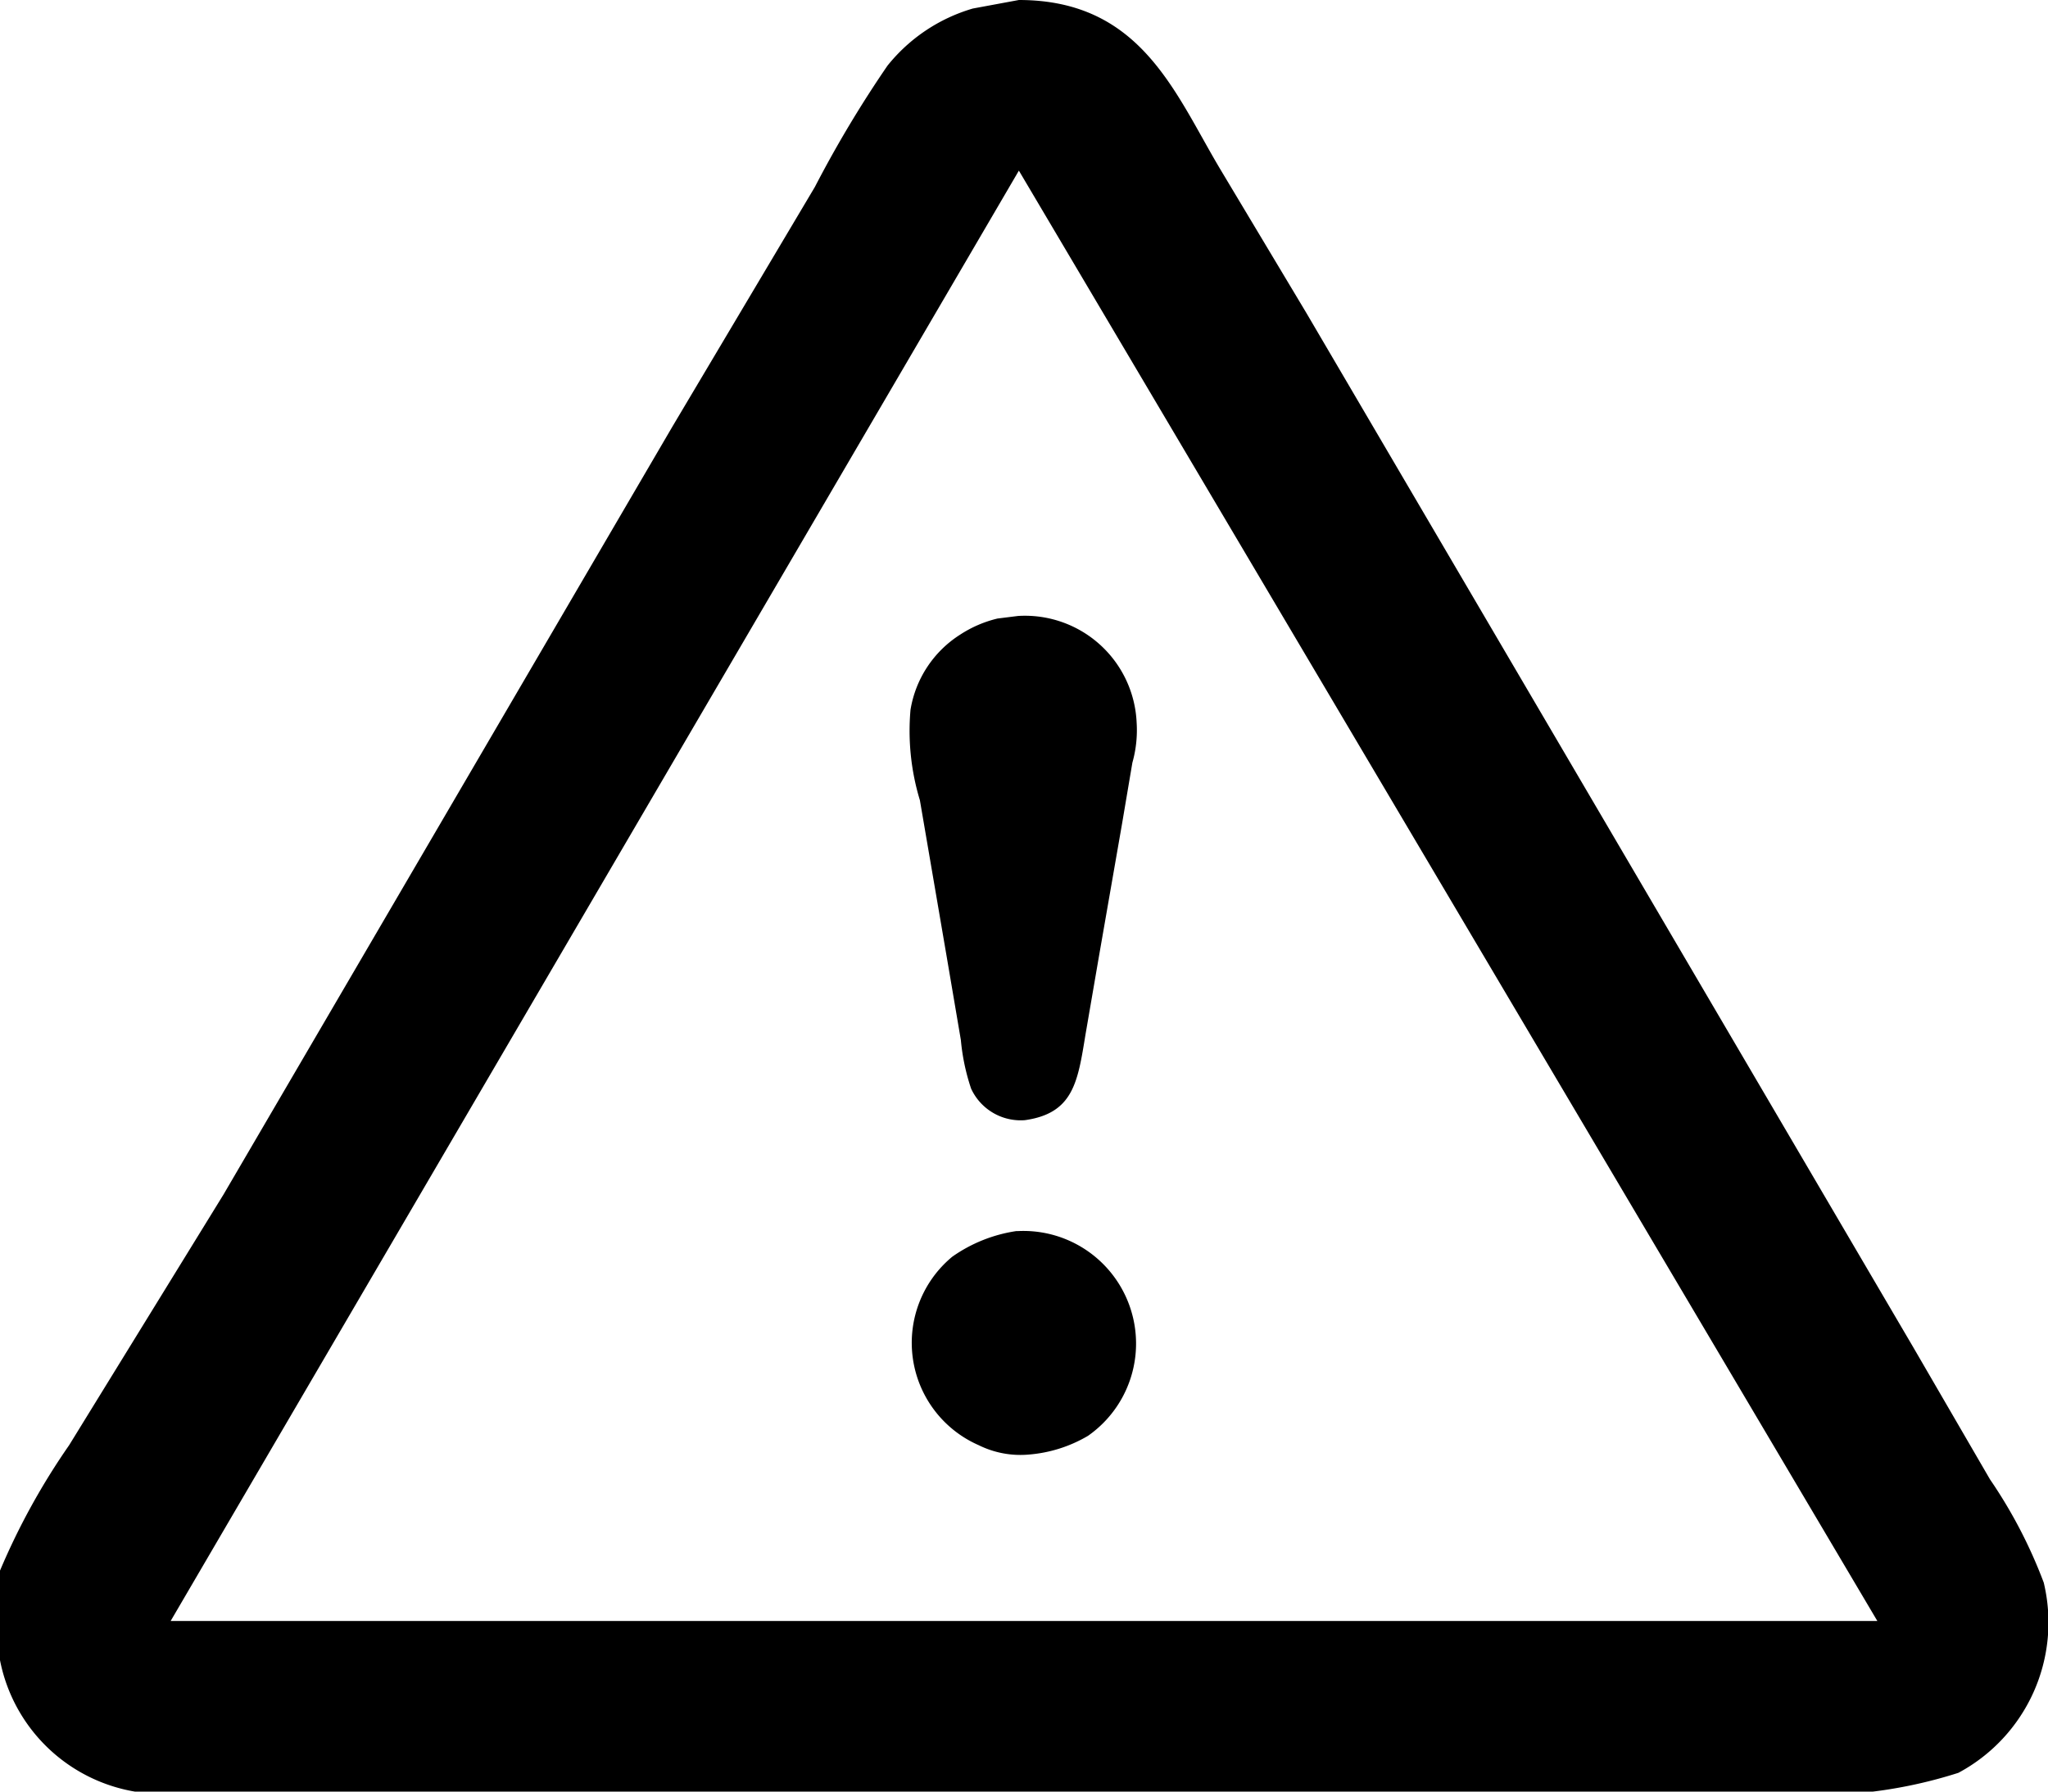 <svg xmlns="http://www.w3.org/2000/svg" viewBox="0 0 24 21">
	<path d="M11.94,0c1.44,0,1.83,1.1,2.37,2l1,1.67,7.11,12.12,0.9,1.55a5.67,5.67,0,0,1,.63,1.21,2,2,0,0,1-1,2.23A5.49,5.49,0,0,1,20.6,21H2.8a6.94,6.94,0,0,1-1.22,0A1.94,1.94,0,0,1,0,19.46a2.1,2.1,0,0,1,0-1.05,8.08,8.08,0,0,1,.81-1.47L2.62,14,7.88,5,9.55,2.19A13.48,13.48,0,0,1,10.4.77a2,2,0,0,1,1-.67Zm0,2L2,19H22ZM11.93,7.22a1.31,1.31,0,0,1,1.39,1.25,1.4,1.4,0,0,1-.05.47l-0.12.71-0.27,1.55-0.16.93c-0.09.55-.14,0.92-0.71,1a0.64,0.64,0,0,1-.63-0.37,2.49,2.49,0,0,1-.12-0.57l-0.17-1L10.78,9.38a2.8,2.8,0,0,1-.11-1.06,1.29,1.29,0,0,1,.58-0.88,1.39,1.39,0,0,1,.44-0.19Zm0,7.21a1.32,1.32,0,0,1,.82,2.4,1.62,1.62,0,0,1-.7.22,1.1,1.1,0,0,1-.58-0.11,1.31,1.31,0,0,1-.31-2.21A1.75,1.75,0,0,1,11.91,14.43Z"/>
</svg>